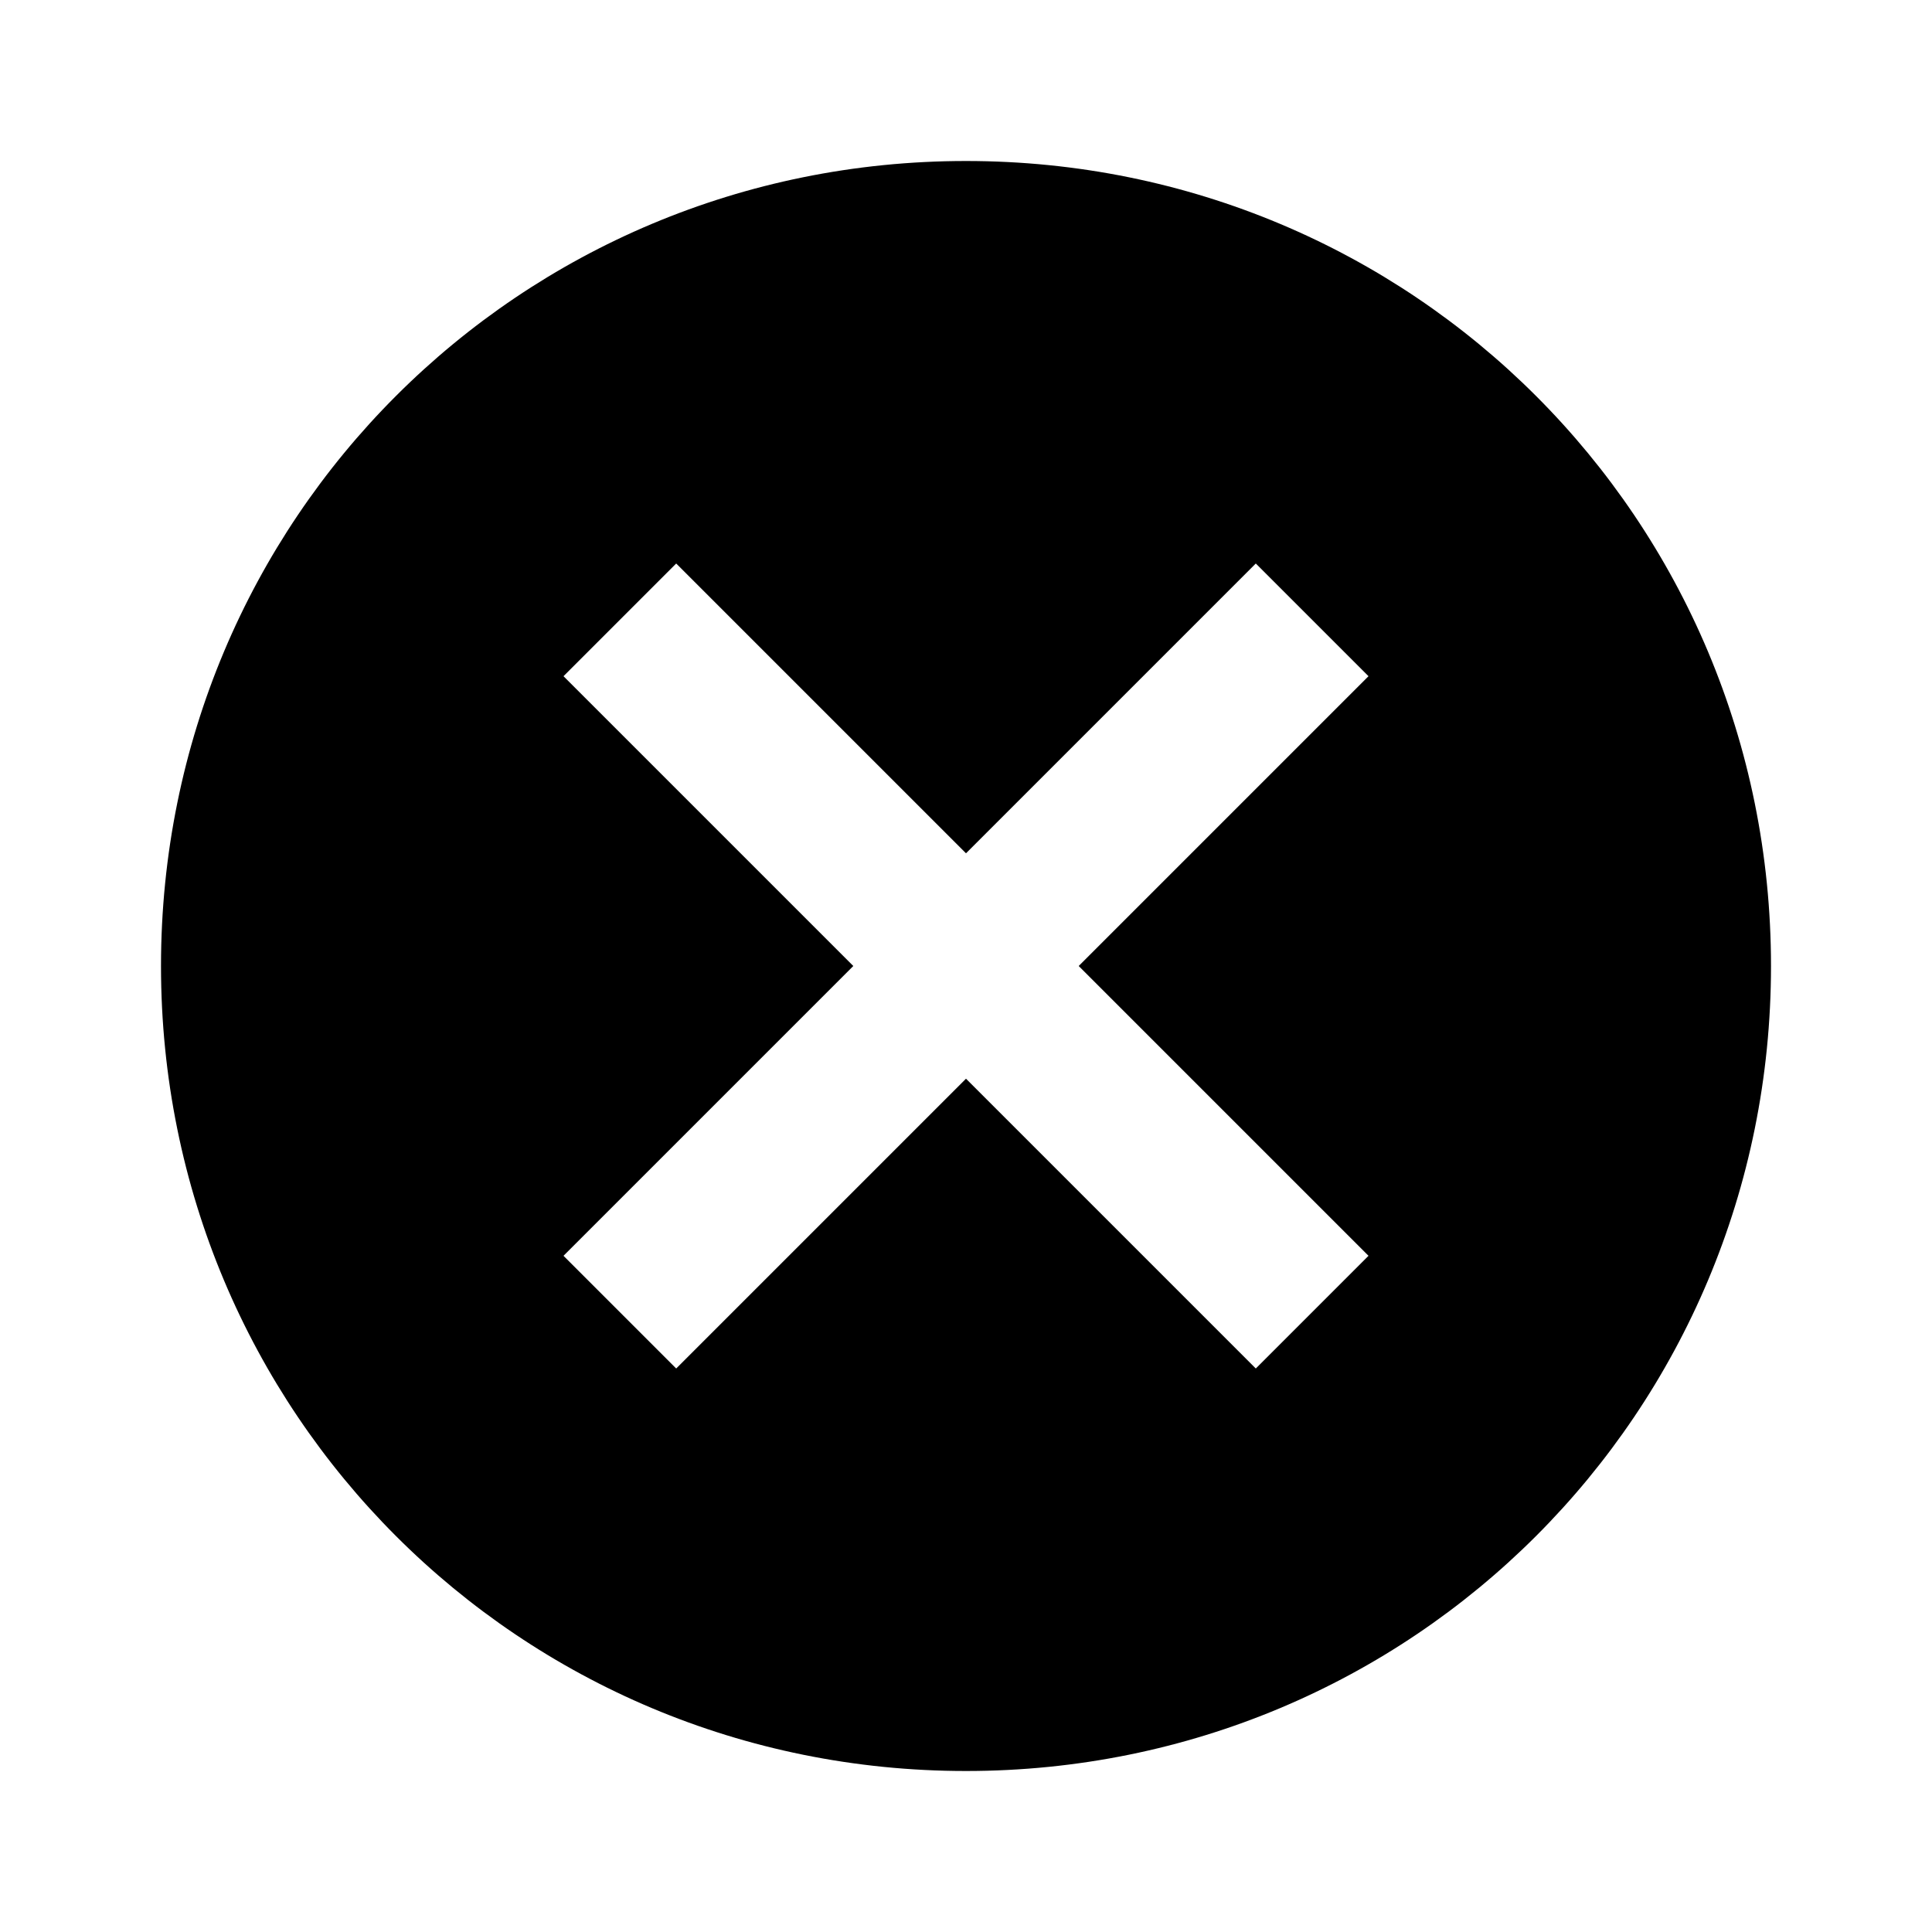 <svg xmlns="http://www.w3.org/2000/svg" viewBox="0 0 48 48"><path d="M24,4c11.1,0,20,8.9,20,20s-8.9,20-20,20S4,35.1,4,24S12.9,4,24,4 M31.2,14L24,21.2L16.8,14L14,16.8l7.2,7.2L14,31.2  l2.8,2.8l7.2-7.2l7.2,7.2l2.8-2.8L26.8,24l7.2-7.2L31.2,14z"/></svg>